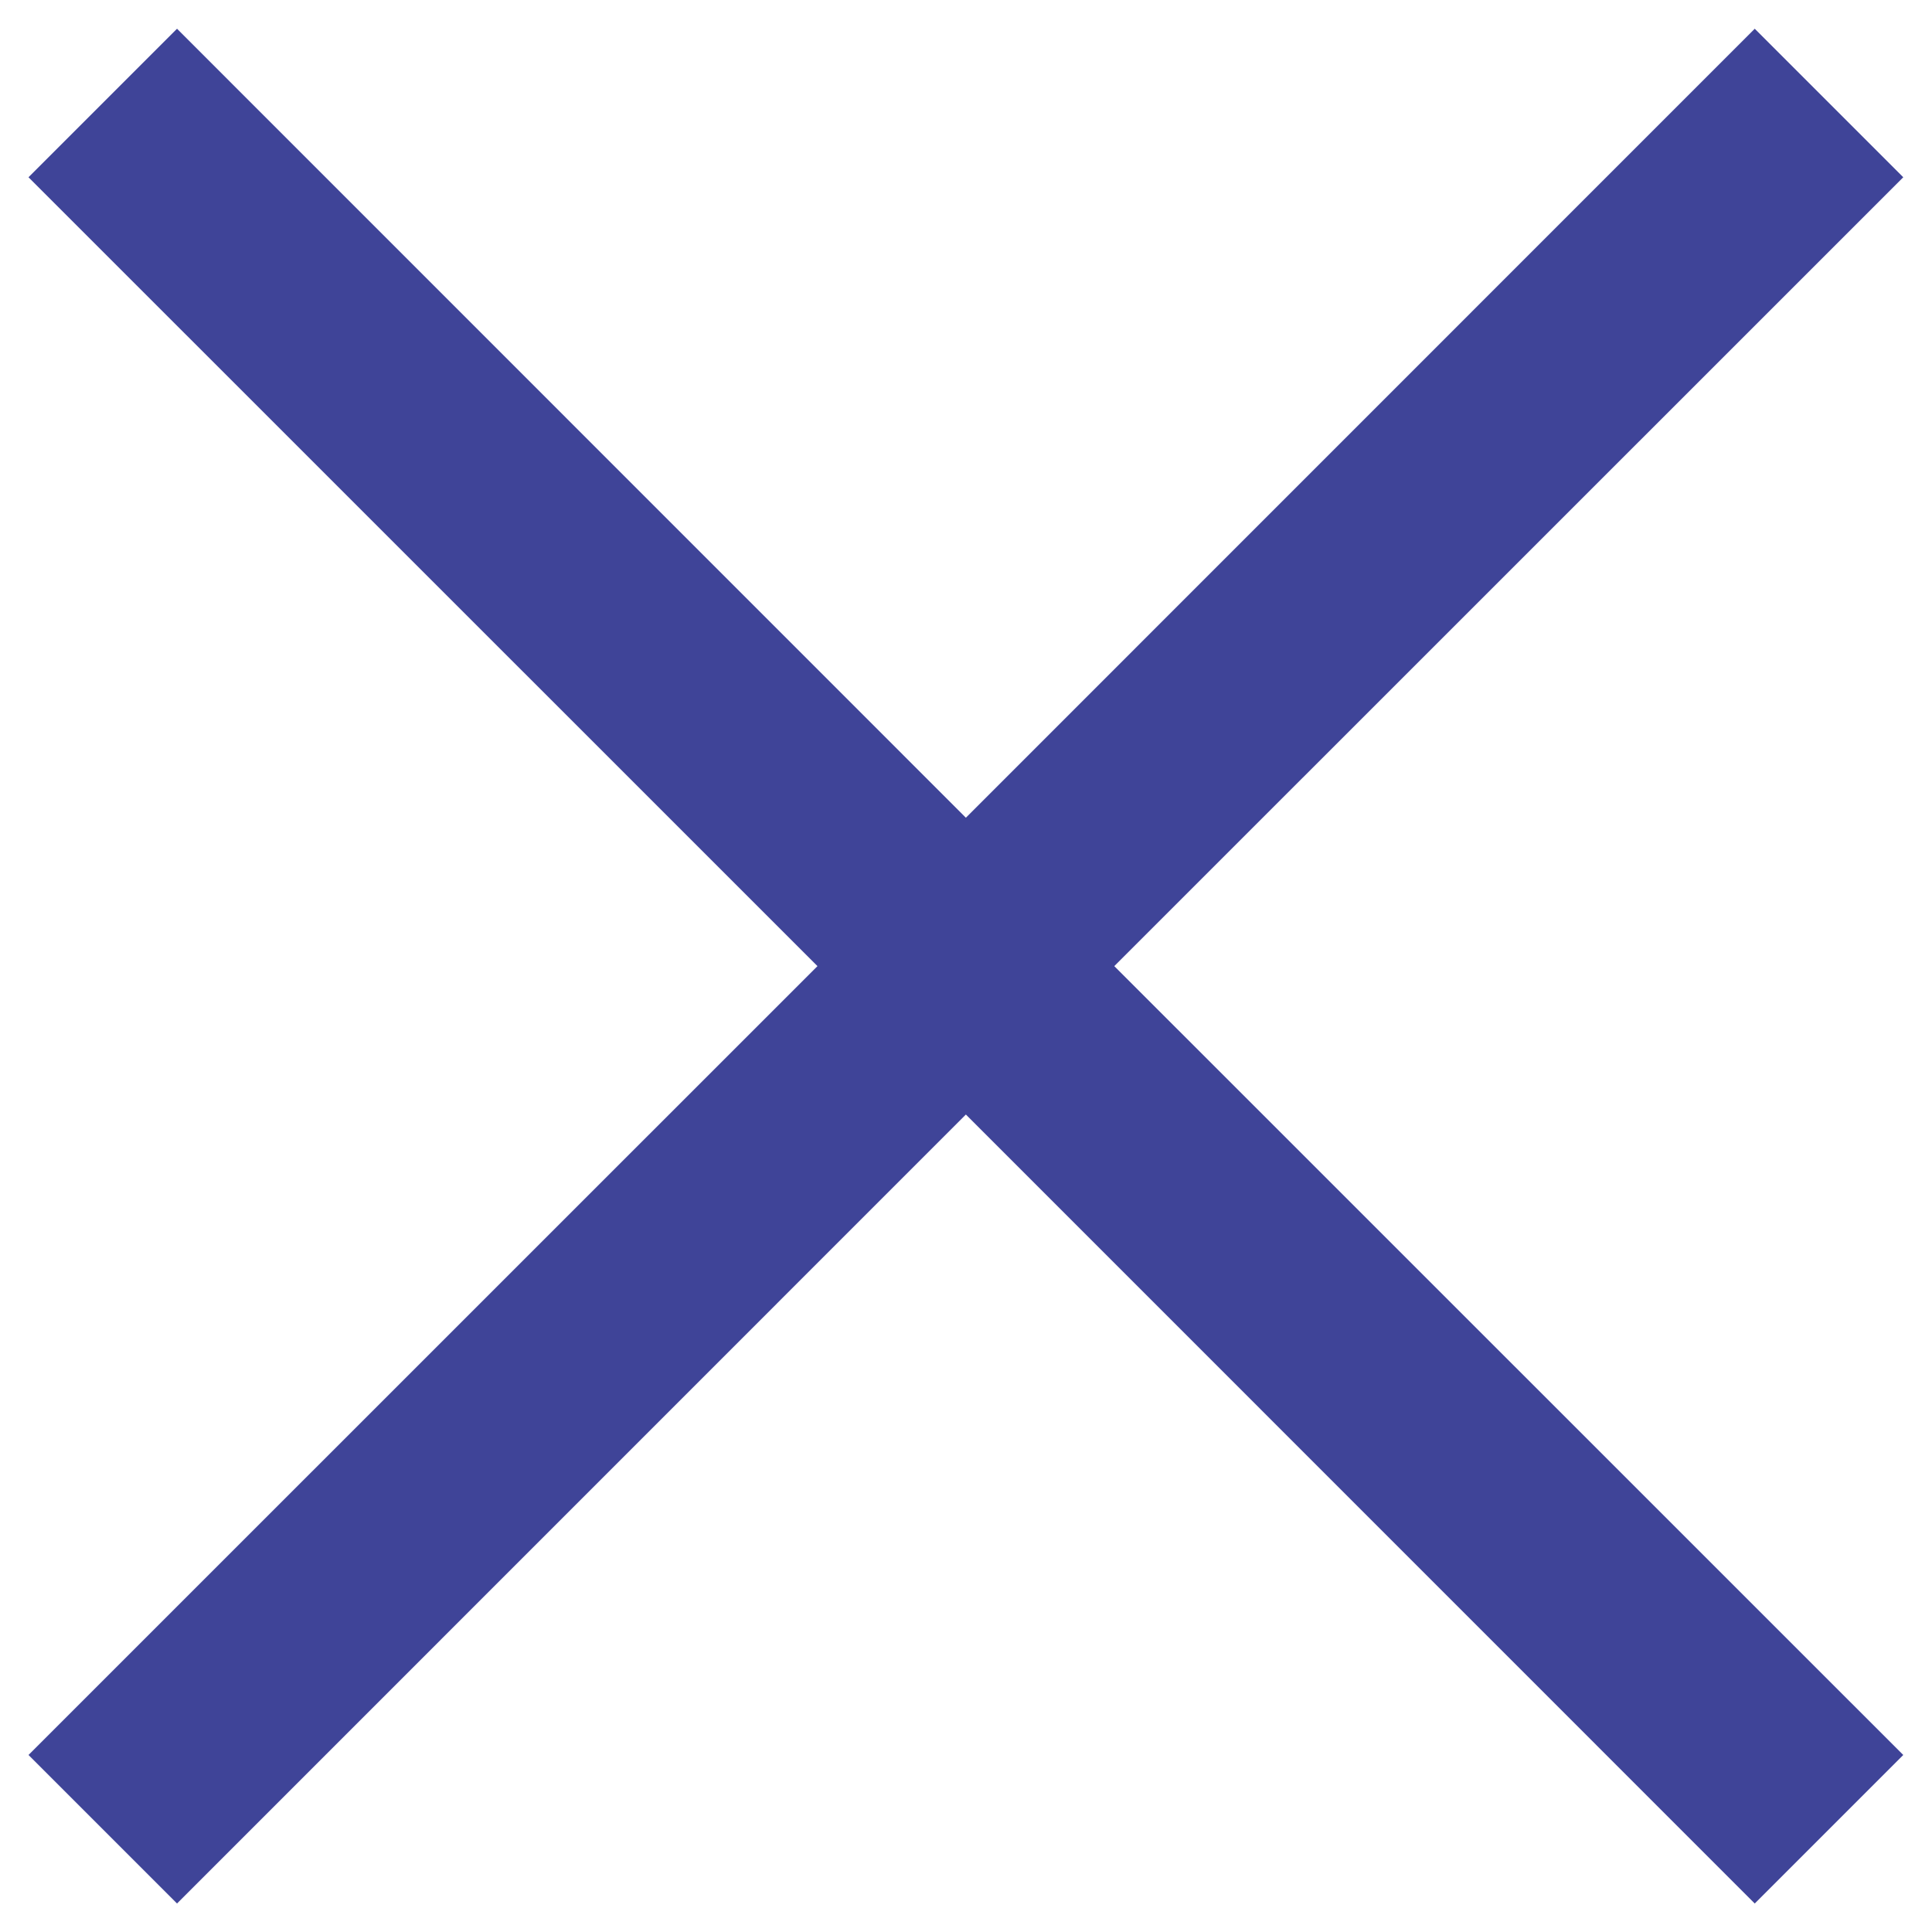 <svg width="16" height="16" viewBox="0 0 16 16" fill="none" xmlns="http://www.w3.org/2000/svg">
<path d="M1.466 15.764L0.236 14.534L6.77 8.001L0.236 1.468L1.466 0.238L7.999 6.772L14.532 0.238L15.762 1.468L9.228 8.001L15.762 14.534L14.532 15.764L7.999 9.23L1.466 15.764Z" fill="#10167F" fill-opacity="0.8"/>
</svg>
